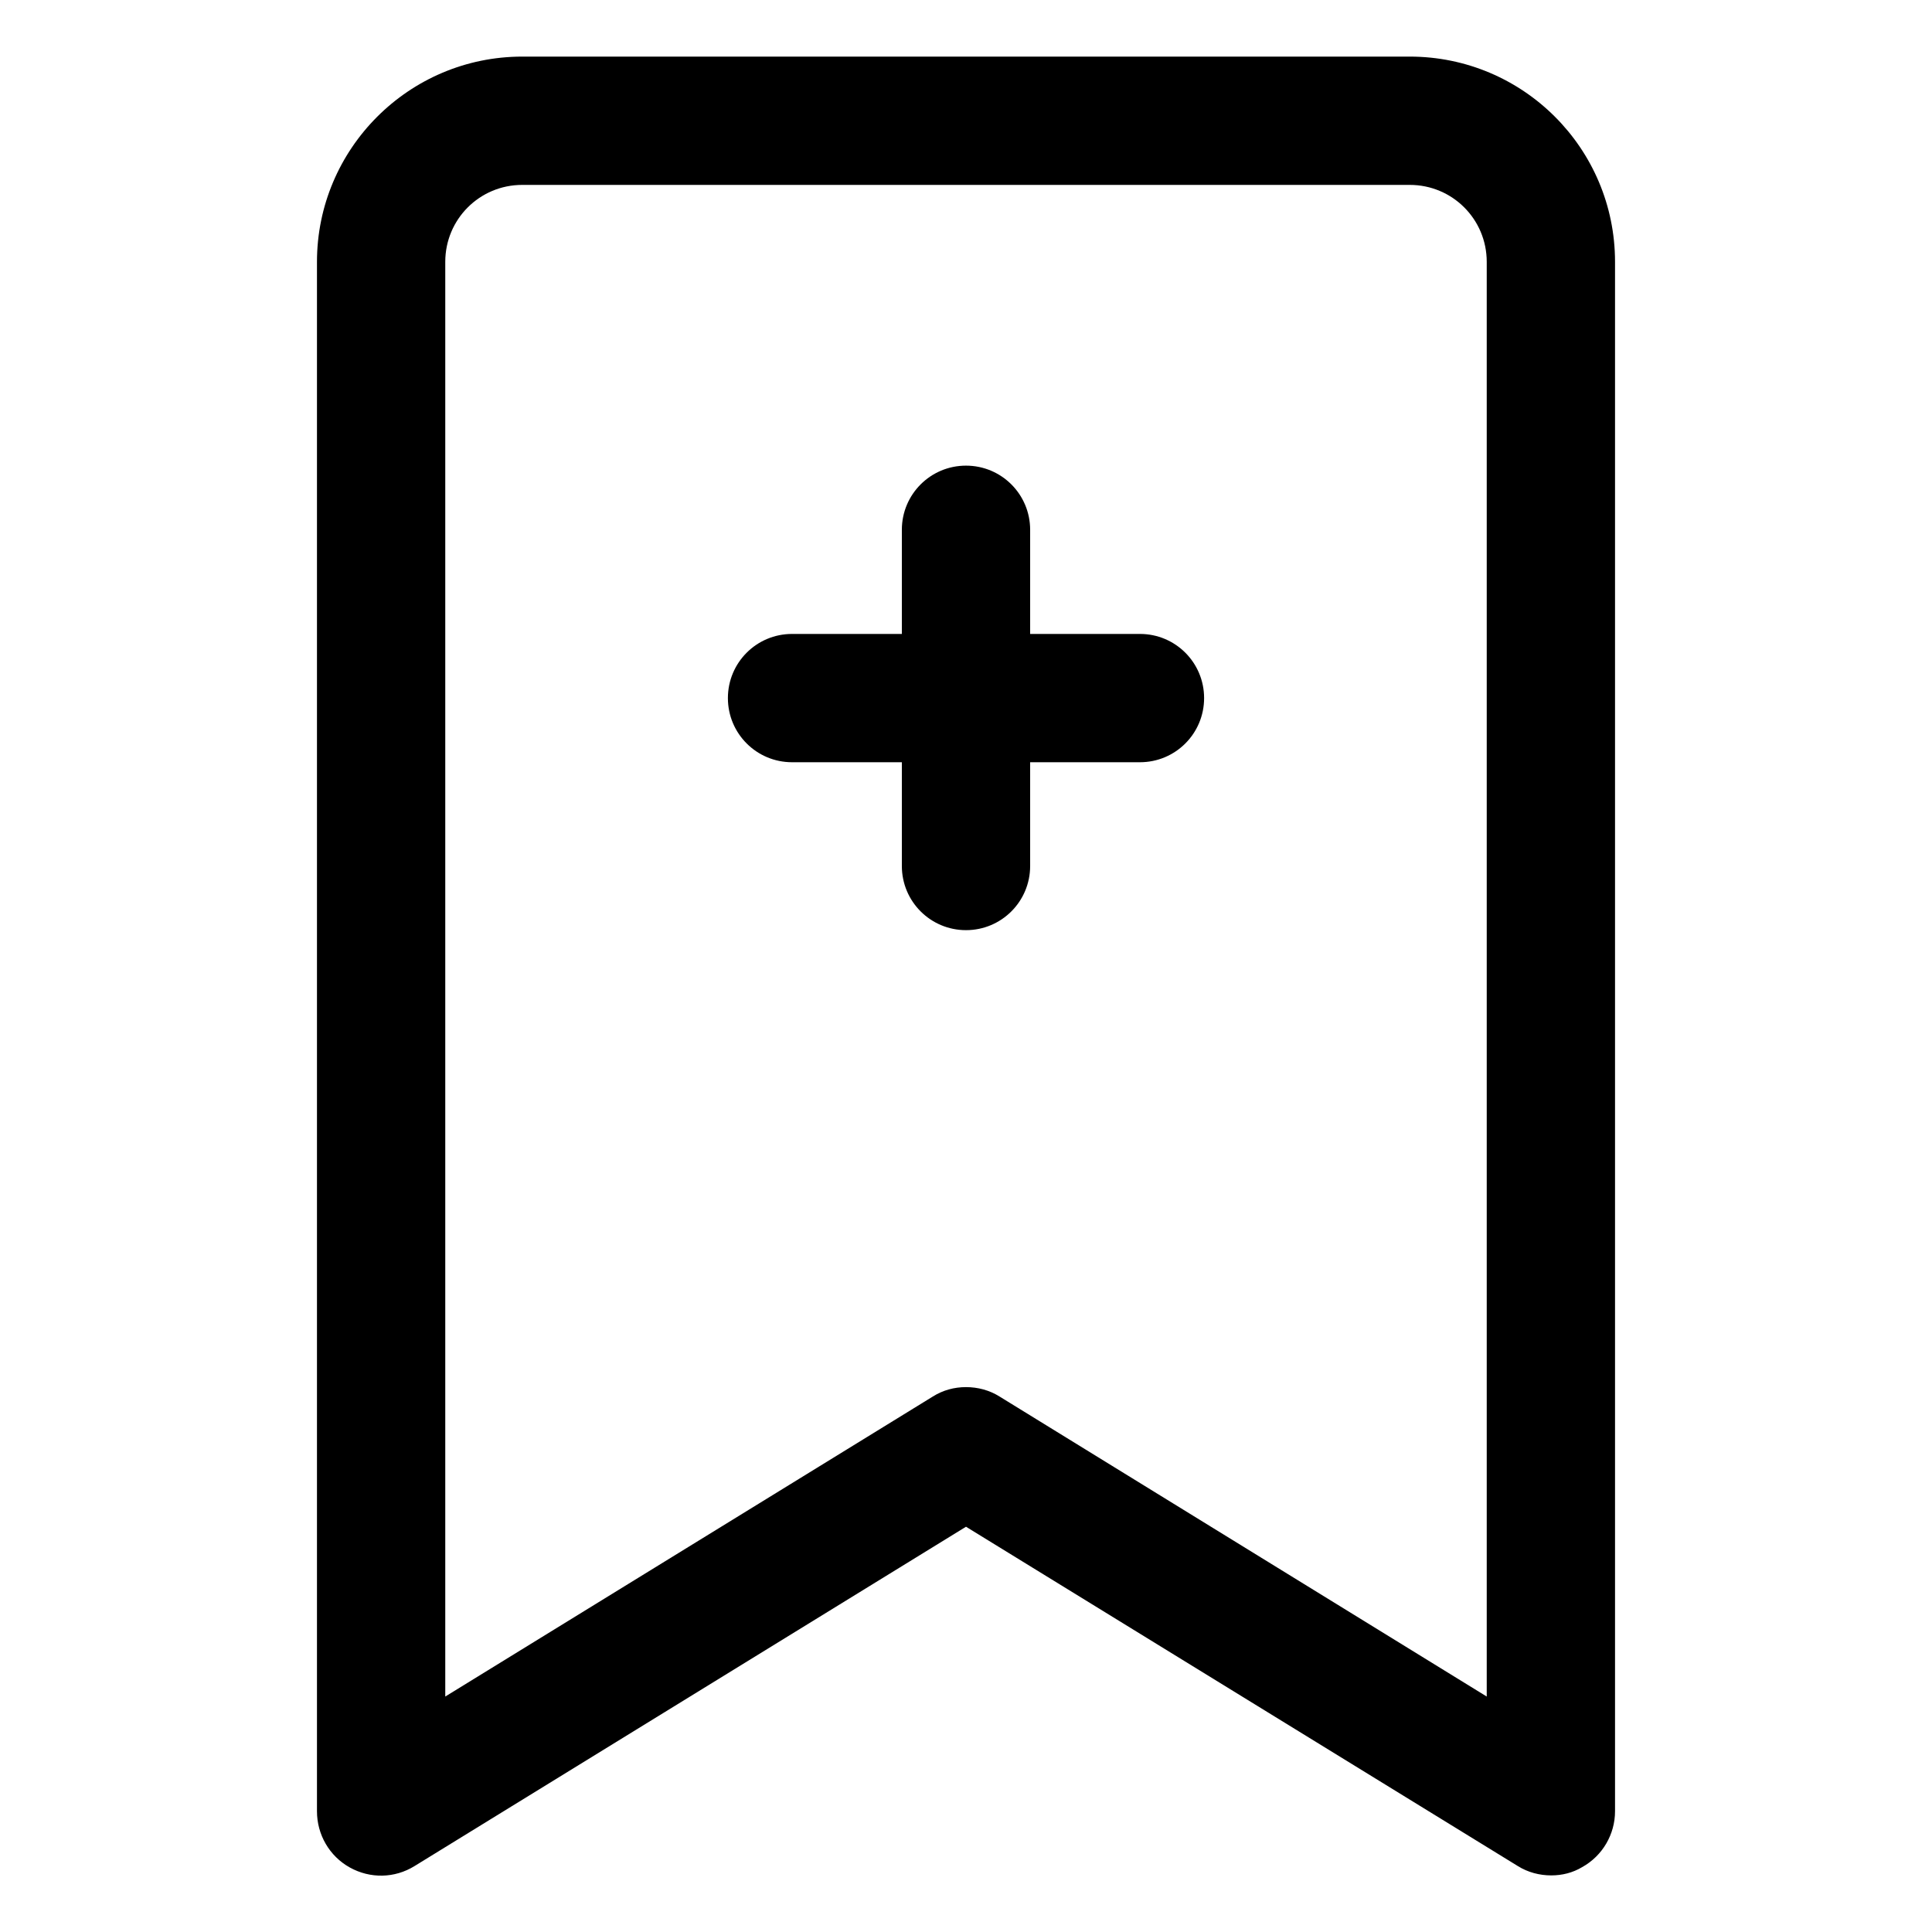 <svg height='100px' width='100px'  fill="#000000" xmlns="http://www.w3.org/2000/svg" xmlns:xlink="http://www.w3.org/1999/xlink" version="1.1" x="0px" y="0px" viewBox="0 0 512 512" style="enable-background:new 0 0 512 512;" xml:space="preserve"><g><path d="M273,229.5V202h29.1c9.4,0,17-7.6,17-17s-7.6-17-17-17H273v-27.6c0-9.4-7.6-17-17-17s-17,7.6-17,17V168   h-29.1c-9.4,0-17,7.6-17,17s7.6,17,17,17H239v27.5c0,9.4,7.6,17,17,17S273,238.9,273,229.5z"></path><path d="M92.7,494.9c5.4,3,11.9,2.9,17.2-0.4L256,404.6l146.2,89.9c2.7,1.7,5.8,2.5,8.9,2.5c2.9,0,5.7-0.7,8.2-2.2   c5.4-3,8.7-8.7,8.7-14.8V69.4c0-30.1-24.4-54.4-54.4-54.4H138.4C108.4,15,84,39.4,84,69.4v410.6C84,486.2,87.3,491.9,92.7,494.9z    M118,69.4c0-11.3,9.1-20.4,20.4-20.4h235.2c11.3,0,20.4,9.1,20.4,20.4v380.2l-129.1-79.5c-2.7-1.7-5.8-2.5-8.9-2.5   c-3.1,0-6.1,0.8-8.8,2.5L118,449.6V69.4z"></path></g></svg>